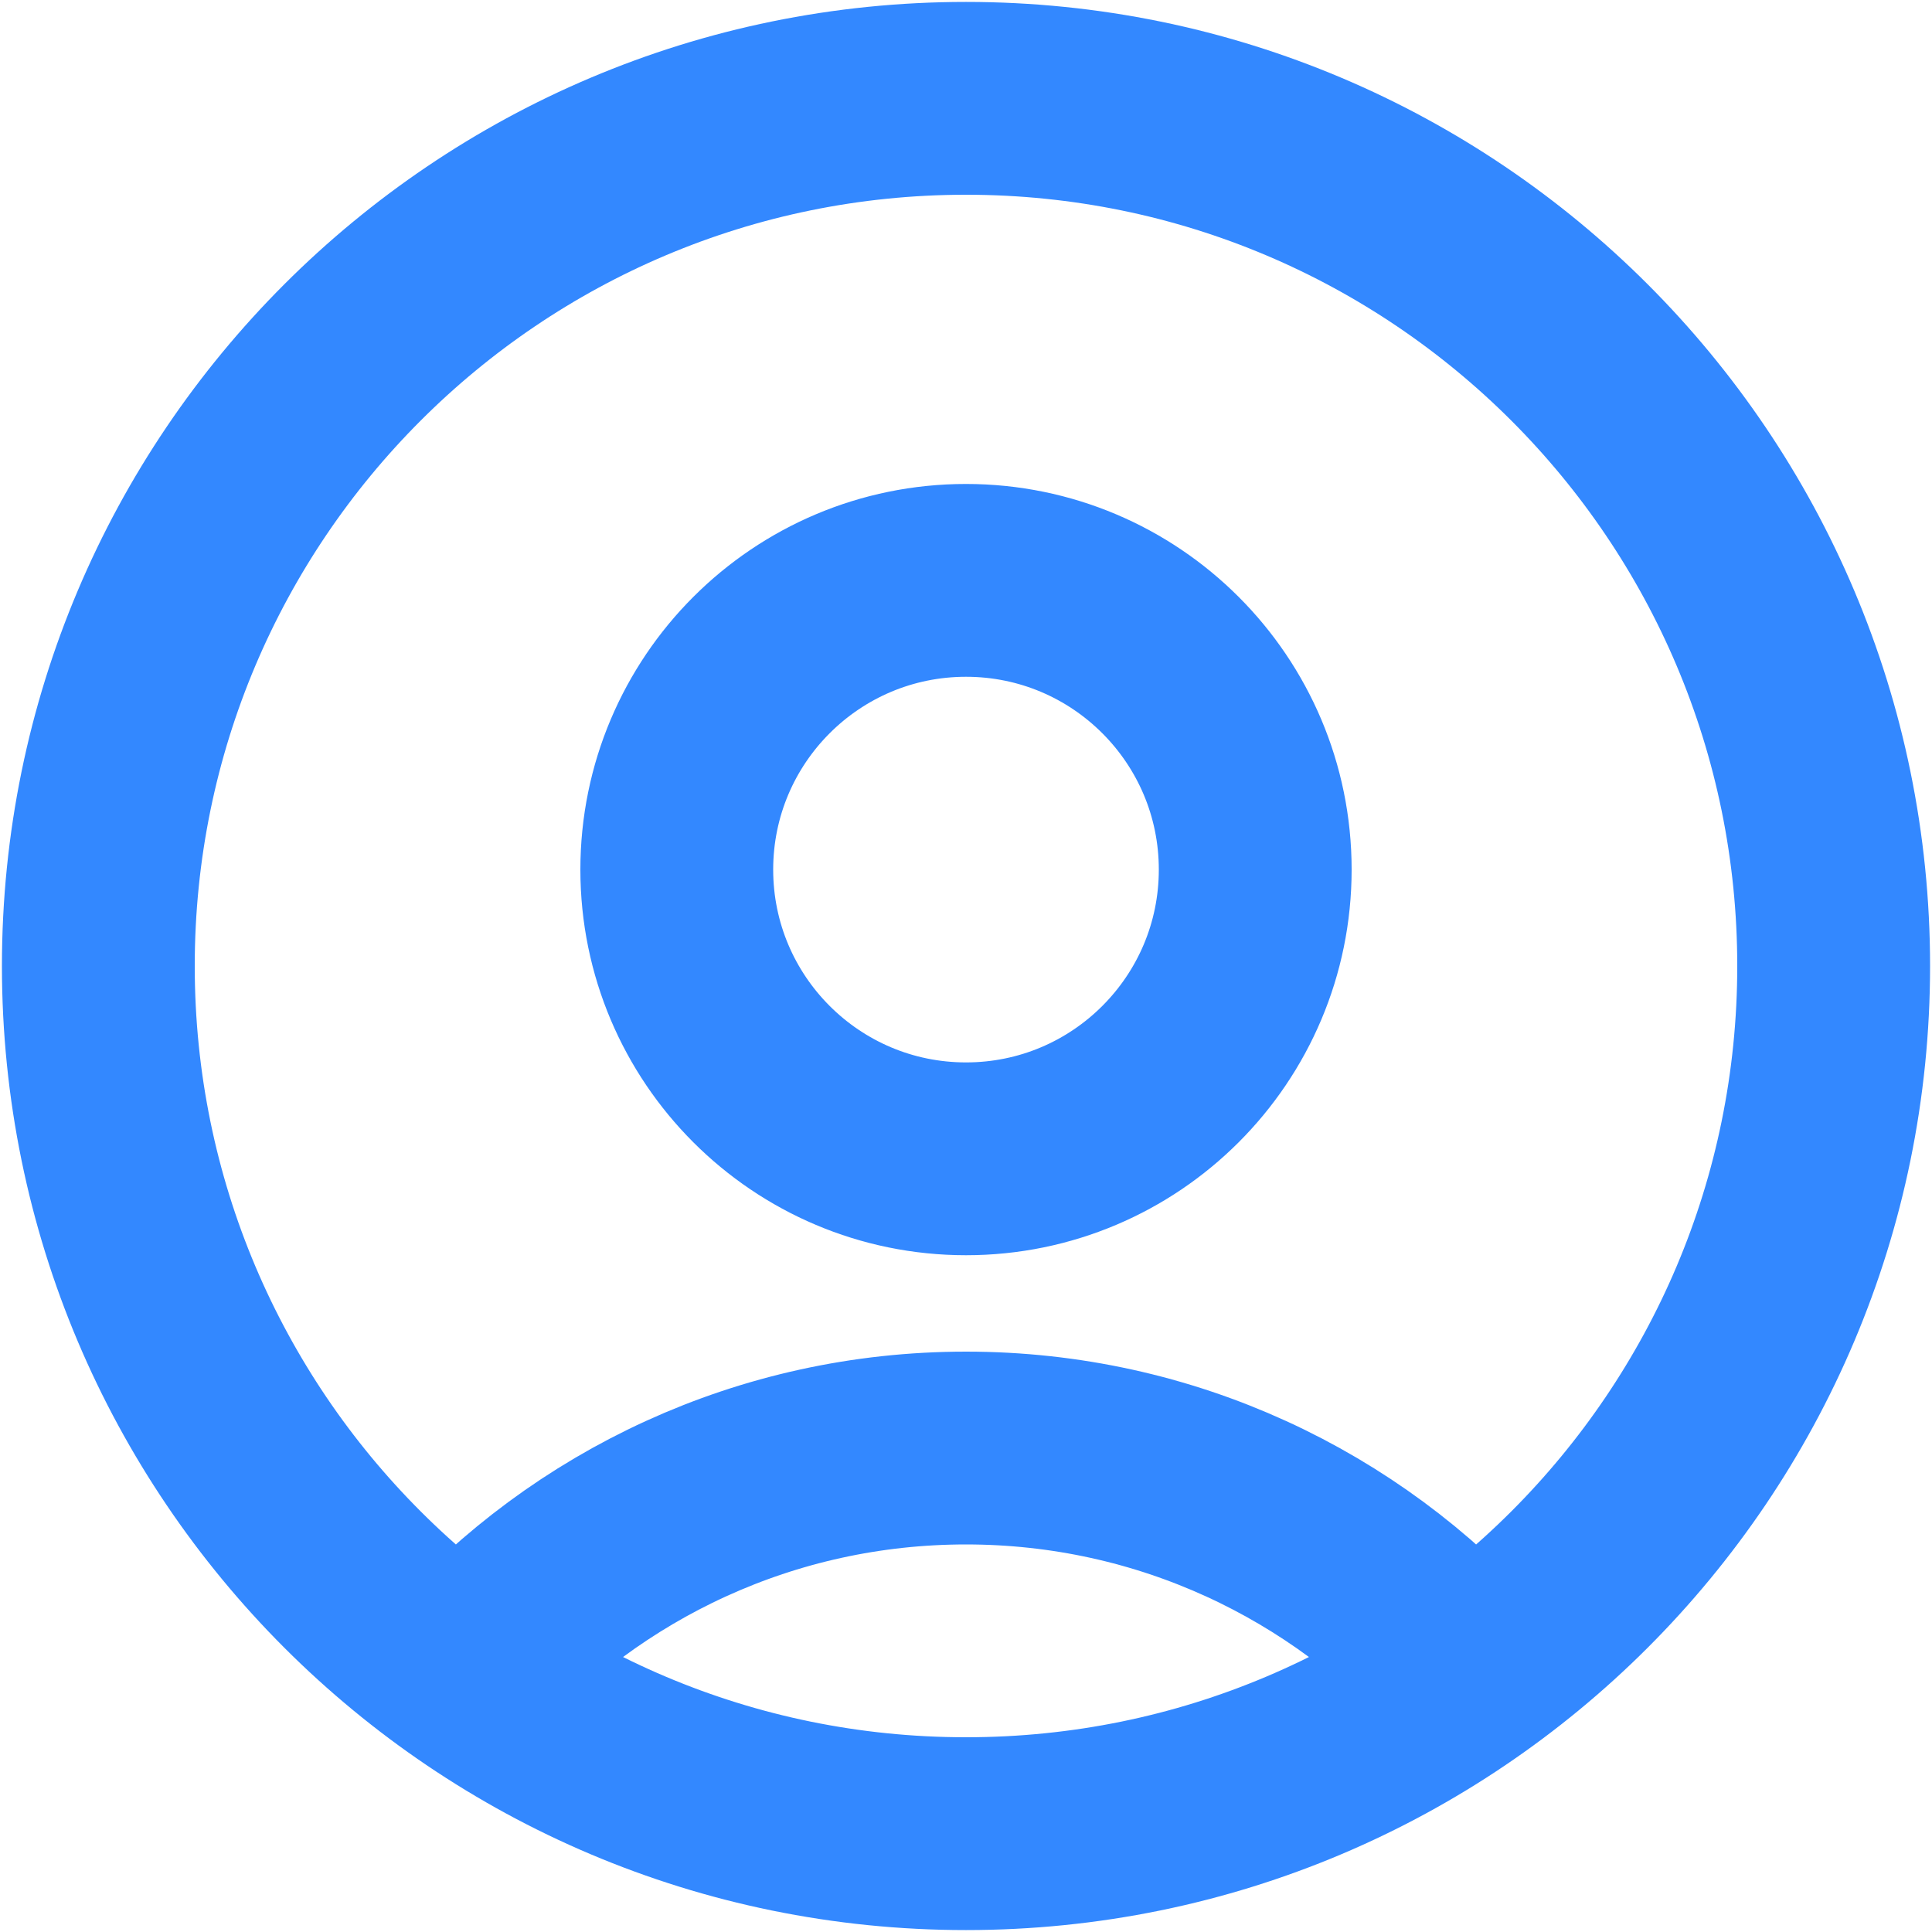 <svg width="668" height="668" viewBox="0 0 668 668" fill="none" xmlns="http://www.w3.org/2000/svg">
<path d="M507.887 578.41C465.163 530.693 403.09 500.667 334 500.667C264.911 500.667 202.831 530.693 160.107 578.41M334 634C168.315 634 34 499.687 34 334C34 168.315 168.315 34 334 34C499.687 34 634 168.315 634 334C634 499.687 499.687 634 334 634ZM334 400.667C278.77 400.667 234 355.897 234 300.667C234 245.438 278.77 200.667 334 200.667C389.23 200.667 434 245.438 434 300.667C434 355.897 389.23 400.667 334 400.667Z" stroke="#3388FF" stroke-width="66.667" stroke-linecap="round" stroke-linejoin="round"/>
</svg>
